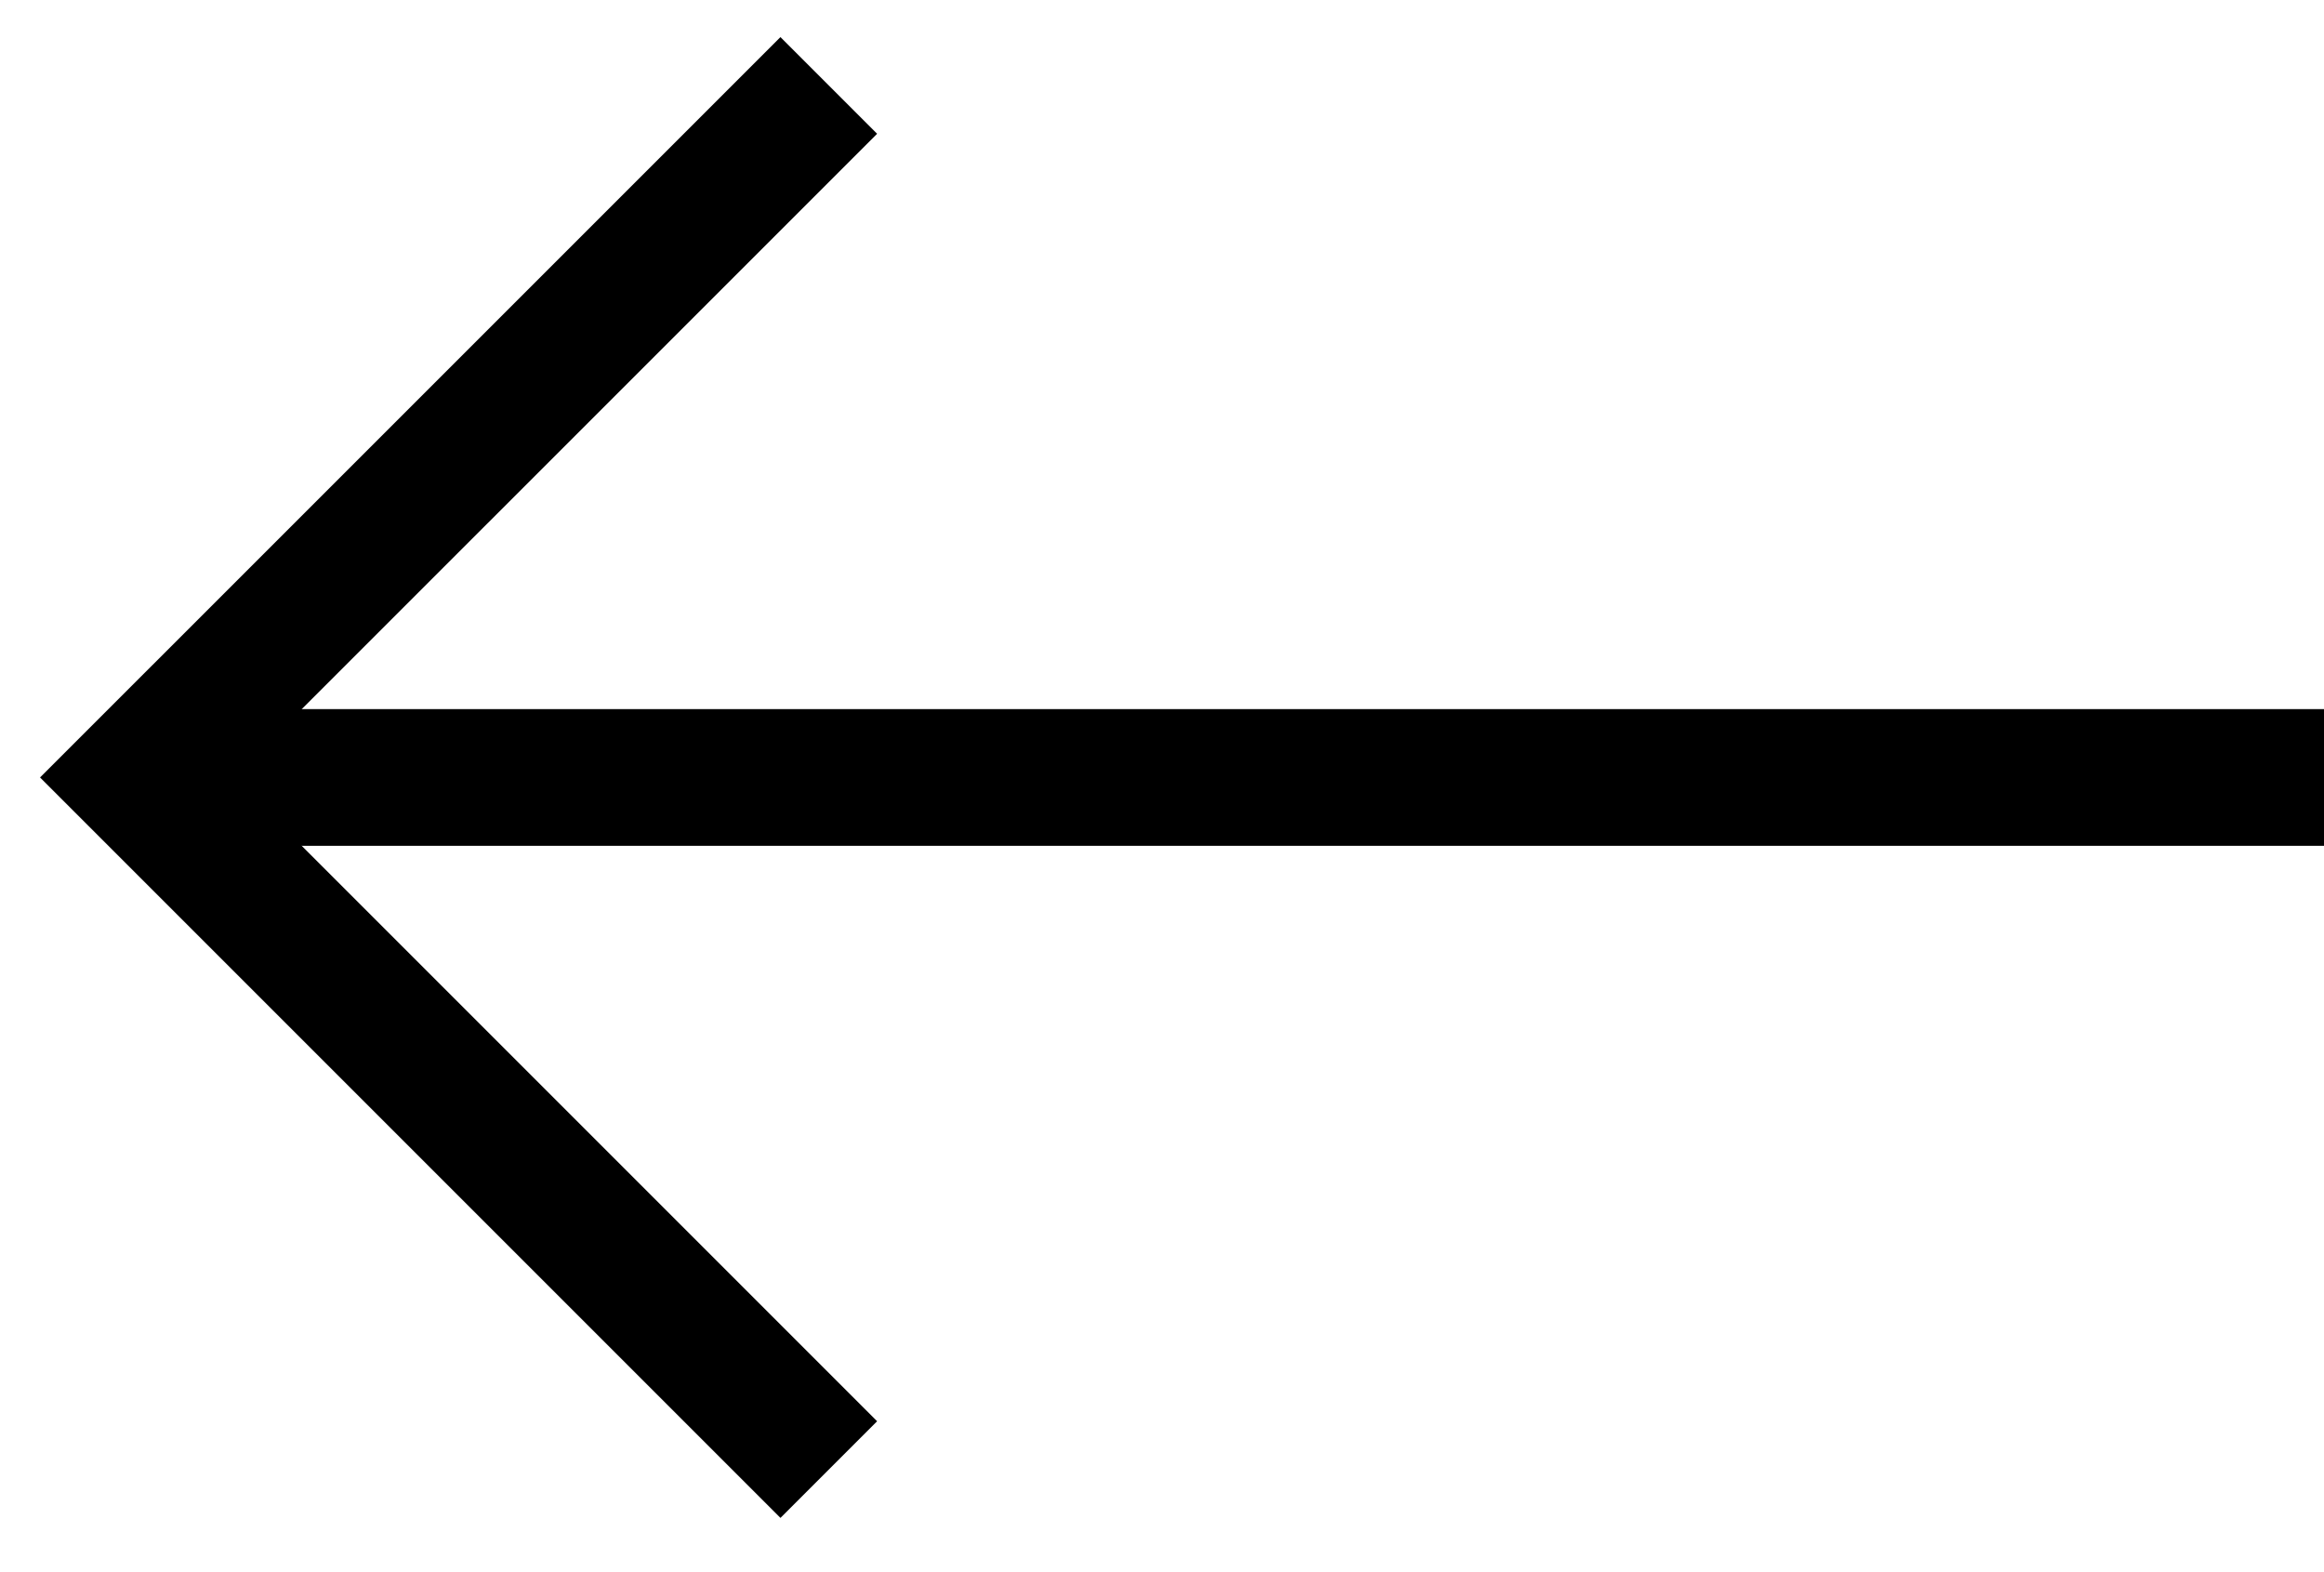 <svg width="34" height="23" viewBox="0 0 34 23" fill="none" xmlns="http://www.w3.org/2000/svg">
<path d="M34 11.374L2.181 11.374" stroke="black" stroke-width="2"/>
<path d="M12.125 1.25L2 11.374L12.125 21.499" stroke="black" stroke-width="2"/>
</svg>
